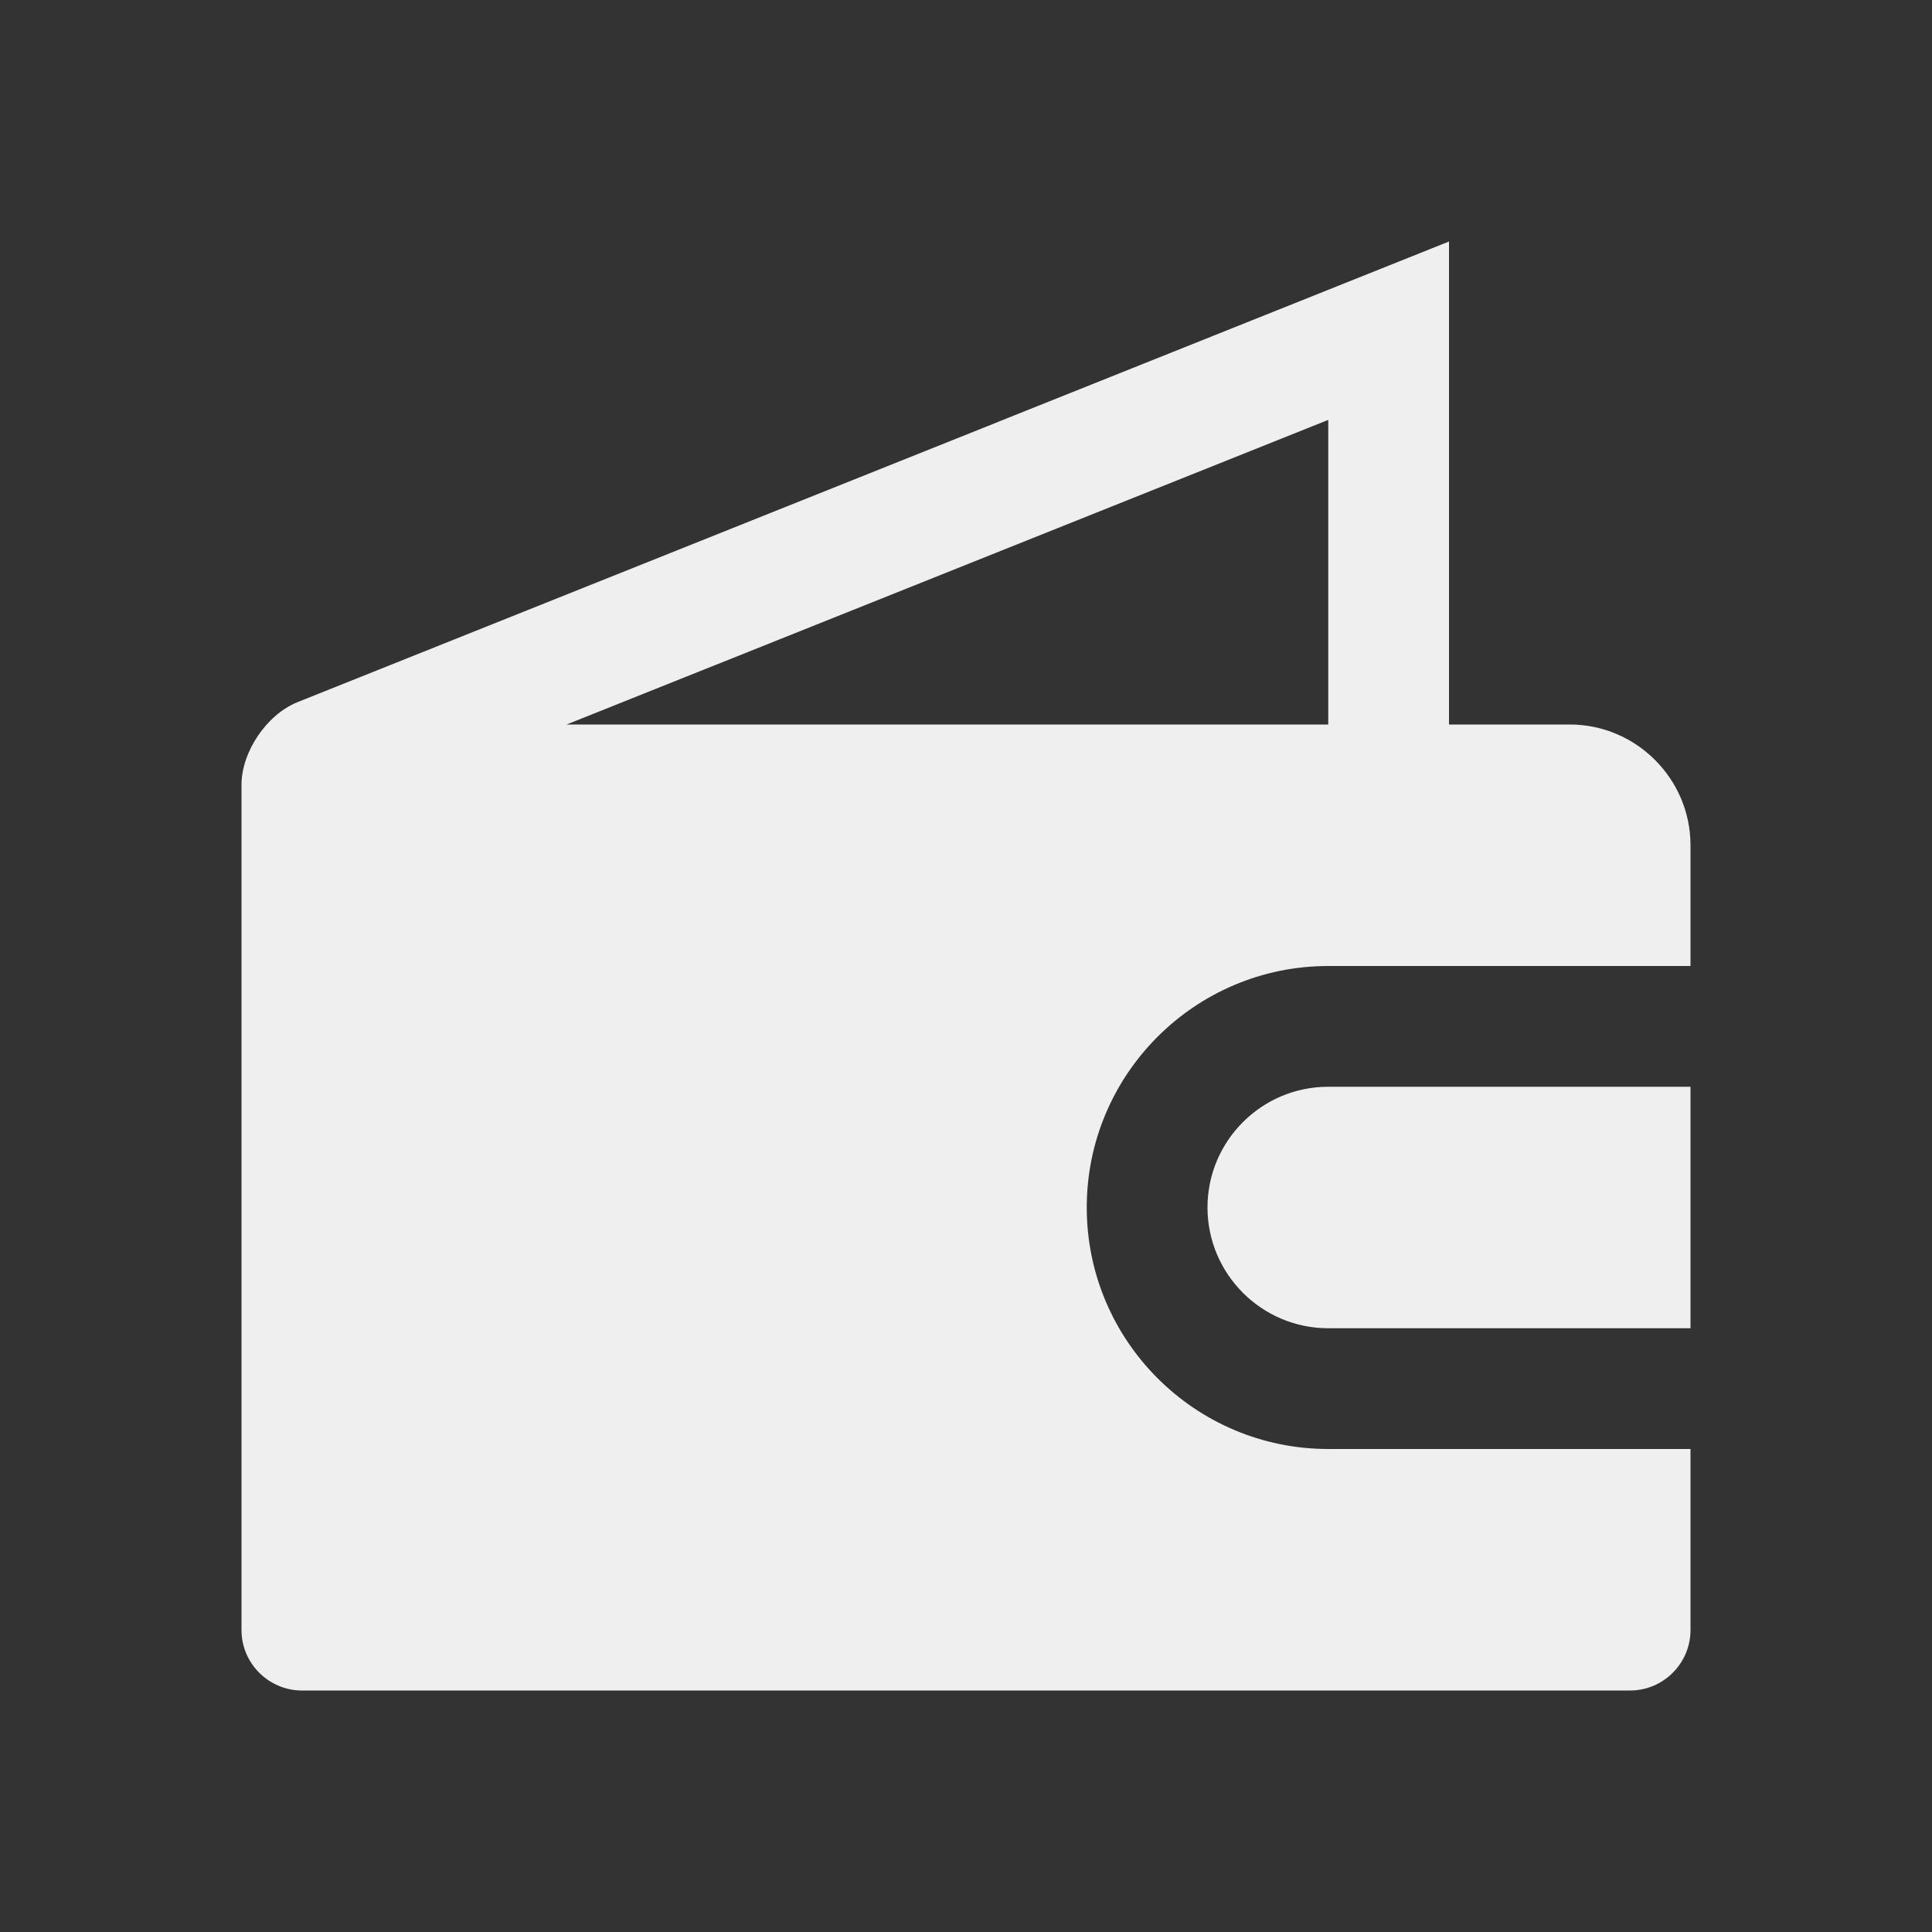 <svg width="24" height="24" viewBox="0 0 24 24" fill="none" xmlns="http://www.w3.org/2000/svg">
<rect x="0" y="0" width="24" height="24" fill="#333333" stroke="none"/>
<path fill-rule="evenodd" clip-rule="evenodd" d="M21 12H16.5C14.845 12 13.5 13.345 13.5 15C13.5 16.655 14.845 18 16.5 18H21V20.25C21 20.662 20.663 21 20.25 21H3.75C3.338 21 3 20.662 3 20.25V9.75C3 9.338 3.314 8.875 3.697 8.722L18 3V9H19.5C20.325 9 21 9.675 21 10.5V12ZM7.039 9H16.5V5.216L7.039 9Z" fill="#EFEFEF"/>
<path d="M16.5 16.5C15.673 16.5 15 15.826 15 15C15 14.172 15.673 13.5 16.5 13.5H21V16.5H16.5Z" fill="#EFEFEF"/>
</svg>
